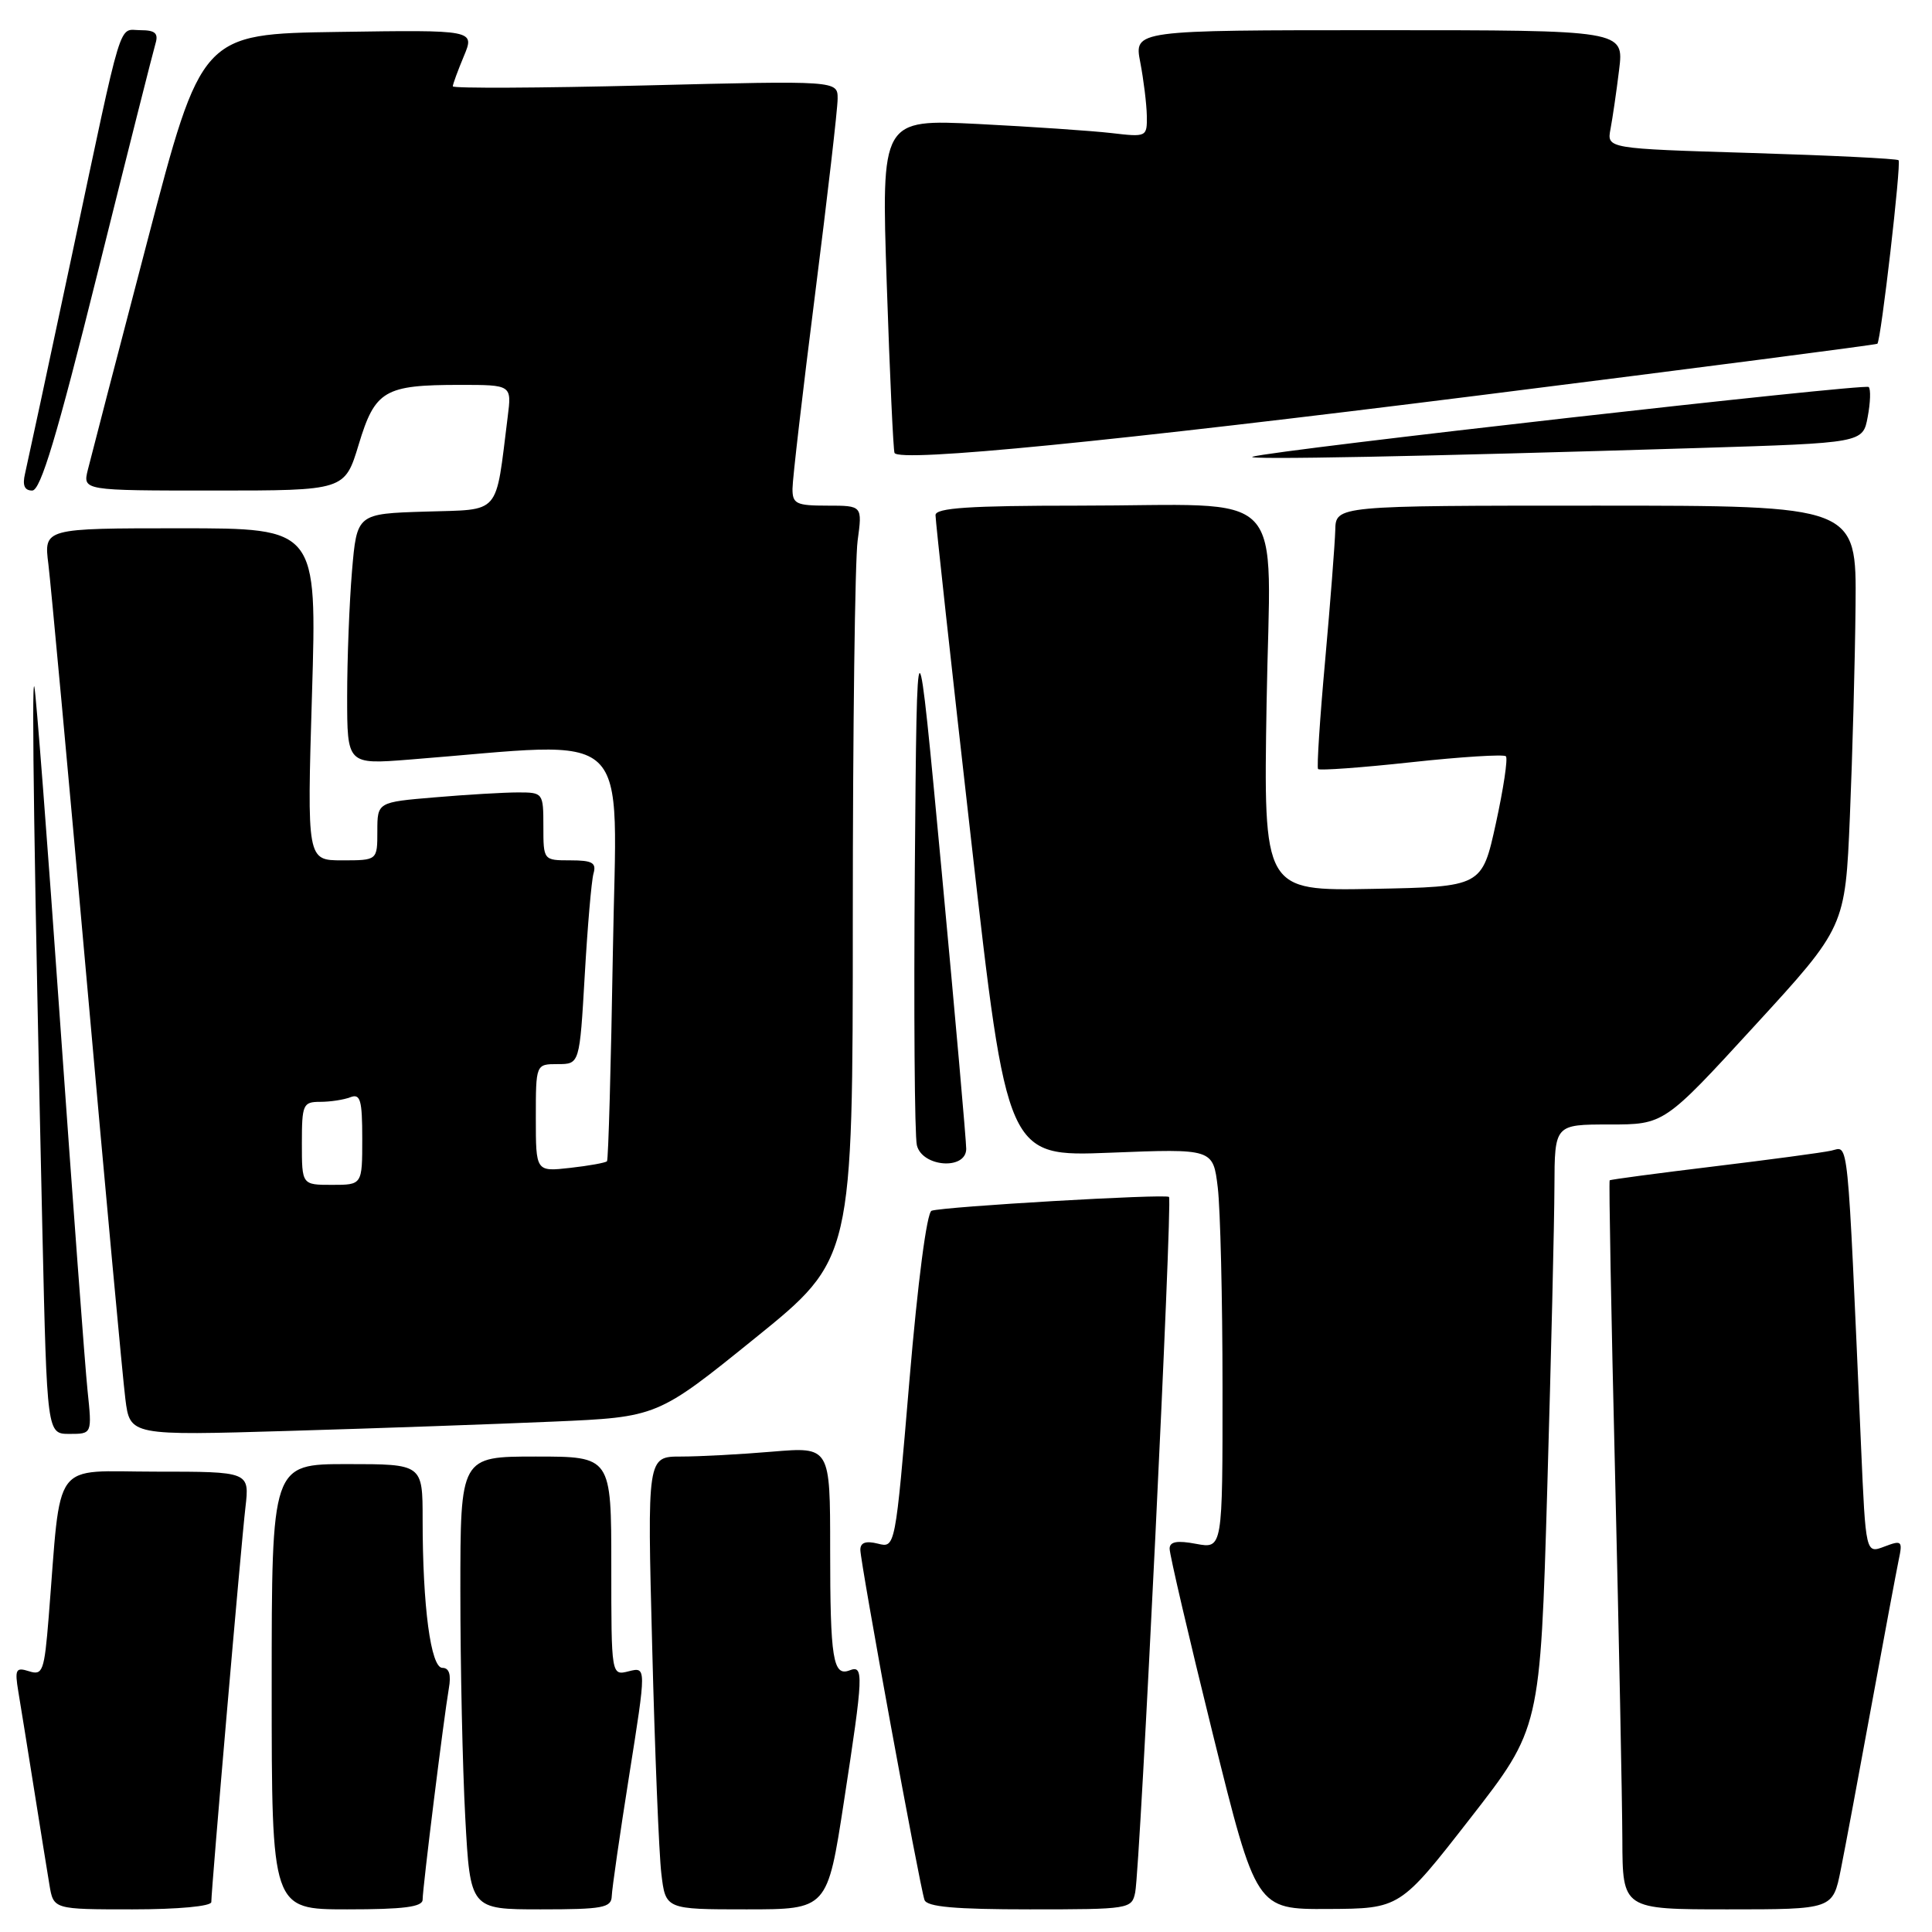 <?xml version="1.0" encoding="UTF-8" standalone="no"?>
<!DOCTYPE svg PUBLIC "-//W3C//DTD SVG 1.1//EN" "http://www.w3.org/Graphics/SVG/1.1/DTD/svg11.dtd" >
<svg xmlns="http://www.w3.org/2000/svg" xmlns:xlink="http://www.w3.org/1999/xlink" version="1.1" viewBox="0 0 256 256">
 <g >
 <path fill="currentColor"
d=" M 28.00 252.03 C 28.00 250.34 31.94 204.70 32.52 199.75 C 33.07 195.00 33.07 195.00 20.63 195.00 C 6.67 195.00 8.16 192.97 6.45 214.29 C 5.87 221.46 5.66 222.03 3.85 221.45 C 2.09 220.89 1.94 221.19 2.43 224.16 C 2.74 226.00 3.67 231.78 4.50 237.00 C 5.33 242.22 6.25 247.96 6.55 249.75 C 7.09 253.00 7.09 253.00 17.55 253.00 C 23.61 253.00 28.00 252.59 28.00 252.03 Z  M 56.00 251.71 C 56.00 250.16 58.80 227.65 59.47 223.75 C 59.80 221.89 59.52 221.00 58.62 221.00 C 57.08 221.00 56.00 212.88 56.00 201.35 C 56.00 194.00 56.00 194.00 46.00 194.00 C 36.00 194.00 36.00 194.00 36.00 223.50 C 36.00 253.00 36.00 253.00 46.00 253.00 C 53.50 253.00 56.00 252.68 56.00 251.71 Z  M 81.06 251.25 C 81.09 250.29 82.13 243.06 83.38 235.19 C 85.65 220.87 85.65 220.87 83.32 221.45 C 81.00 222.04 81.00 222.04 81.00 207.52 C 81.00 193.00 81.00 193.00 71.00 193.00 C 61.00 193.00 61.00 193.00 61.00 210.84 C 61.00 220.66 61.29 234.16 61.65 240.84 C 62.31 253.00 62.31 253.00 71.65 253.00 C 79.87 253.00 81.01 252.79 81.06 251.25 Z  M 111.82 238.75 C 114.42 221.83 114.47 220.60 112.58 221.33 C 110.38 222.18 110.00 219.84 110.00 205.27 C 110.00 191.71 110.00 191.71 102.35 192.35 C 98.14 192.71 92.69 193.00 90.23 193.00 C 85.76 193.00 85.76 193.00 86.42 218.25 C 86.77 232.14 87.32 245.64 87.63 248.25 C 88.19 253.00 88.19 253.00 98.91 253.00 C 109.63 253.00 109.63 253.00 111.82 238.75 Z  M 150.42 250.75 C 151.08 247.49 155.38 159.05 154.90 158.60 C 154.44 158.17 125.06 159.88 123.44 160.43 C 122.81 160.65 121.61 169.83 120.50 182.96 C 118.63 205.13 118.63 205.13 116.32 204.54 C 114.72 204.14 114.00 204.40 114.00 205.36 C 114.00 207.02 121.86 249.93 122.50 251.75 C 122.82 252.67 126.54 253.00 136.45 253.00 C 149.66 253.00 149.97 252.95 150.42 250.75 Z  M 194.79 240.97 C 204.09 229.03 204.09 229.03 205.02 197.26 C 205.53 179.79 205.96 161.79 205.97 157.25 C 206.00 149.00 206.00 149.00 213.25 149.00 C 220.51 149.00 220.51 149.00 232.50 135.92 C 244.50 122.84 244.50 122.84 245.12 108.17 C 245.46 100.10 245.80 87.54 245.87 80.25 C 246.00 67.00 246.00 67.00 211.50 67.00 C 177.00 67.00 177.00 67.00 176.93 70.25 C 176.88 72.04 176.28 79.80 175.59 87.50 C 174.89 95.20 174.47 101.68 174.65 101.90 C 174.82 102.12 180.38 101.72 187.00 101.00 C 193.62 100.28 199.26 99.93 199.54 100.21 C 199.82 100.49 199.22 104.49 198.21 109.11 C 196.37 117.50 196.37 117.50 181.90 117.78 C 167.42 118.05 167.42 118.05 167.83 93.17 C 168.31 63.88 171.28 67.00 142.87 67.00 C 128.46 67.00 123.99 67.30 123.96 68.25 C 123.95 68.94 126.07 88.35 128.69 111.39 C 133.44 153.28 133.44 153.28 147.09 152.74 C 160.74 152.20 160.74 152.20 161.36 157.35 C 161.70 160.18 161.99 172.11 161.99 183.86 C 162.00 205.22 162.00 205.22 158.50 204.57 C 155.97 204.09 154.99 204.27 154.98 205.20 C 154.96 205.92 157.54 216.96 160.70 229.75 C 166.46 253.00 166.46 253.00 175.98 252.95 C 185.50 252.90 185.50 252.90 194.79 240.97 Z  M 243.91 247.75 C 244.49 244.86 246.32 235.07 247.98 226.00 C 249.64 216.93 251.27 208.26 251.58 206.74 C 252.13 204.16 252.01 204.05 249.69 204.93 C 247.22 205.87 247.22 205.87 246.60 191.68 C 244.74 149.33 245.00 151.97 242.64 152.47 C 241.46 152.73 234.43 153.67 227.00 154.57 C 219.57 155.47 213.40 156.29 213.29 156.40 C 213.17 156.51 213.49 174.12 214.01 195.55 C 214.52 216.97 214.95 238.66 214.97 243.75 C 215.00 253.00 215.00 253.00 228.93 253.00 C 242.86 253.00 242.86 253.00 243.91 247.75 Z  M 11.60 184.25 C 11.27 181.09 9.64 159.15 7.97 135.50 C 6.31 111.85 4.77 91.83 4.55 91.00 C 4.16 89.46 4.55 115.87 5.62 163.25 C 6.23 190.00 6.23 190.00 9.21 190.00 C 12.20 190.00 12.20 190.00 11.60 184.25 Z  M 73.31 188.37 C 87.11 187.77 87.11 187.77 100.06 177.30 C 113.00 166.84 113.00 166.84 113.00 121.56 C 113.00 96.66 113.29 74.19 113.64 71.64 C 114.27 67.00 114.27 67.00 109.64 67.00 C 105.49 67.00 105.00 66.76 105.01 64.75 C 105.01 63.51 106.36 51.93 108.00 39.00 C 109.64 26.07 110.99 14.42 110.99 13.09 C 111.00 10.68 111.00 10.68 85.50 11.32 C 71.47 11.67 60.00 11.72 60.00 11.44 C 60.00 11.16 60.66 9.37 61.46 7.45 C 62.92 3.96 62.92 3.96 44.81 4.23 C 26.70 4.50 26.70 4.50 19.51 32.00 C 15.55 47.12 12.01 60.74 11.64 62.25 C 10.96 65.00 10.96 65.00 28.32 65.00 C 45.68 65.00 45.68 65.00 47.53 58.90 C 49.70 51.72 50.93 51.00 60.97 51.00 C 67.81 51.00 67.81 51.00 67.27 55.25 C 65.61 68.47 66.49 67.47 56.37 67.79 C 47.29 68.07 47.29 68.07 46.64 75.69 C 46.29 79.87 46.00 87.35 46.00 92.30 C 46.00 101.30 46.00 101.30 54.25 100.65 C 84.50 98.27 81.70 95.63 81.21 126.11 C 80.96 141.17 80.61 153.67 80.43 153.87 C 80.25 154.07 78.05 154.47 75.55 154.75 C 71.00 155.26 71.00 155.26 71.00 148.13 C 71.00 141.00 71.00 141.00 73.90 141.00 C 76.80 141.00 76.80 141.00 77.48 129.25 C 77.85 122.79 78.37 116.71 78.64 115.75 C 79.05 114.32 78.49 114.00 75.57 114.00 C 72.01 114.00 72.00 113.99 72.00 109.50 C 72.00 105.06 71.95 105.00 68.65 105.00 C 66.81 105.00 61.86 105.29 57.65 105.65 C 50.00 106.29 50.00 106.29 50.00 110.15 C 50.00 114.00 50.00 114.00 45.34 114.00 C 40.68 114.00 40.68 114.00 41.34 92.00 C 42.00 70.00 42.00 70.00 23.91 70.00 C 5.81 70.00 5.81 70.00 6.41 74.75 C 6.73 77.36 9.03 102.22 11.50 130.00 C 13.97 157.78 16.27 182.69 16.61 185.36 C 17.22 190.23 17.22 190.23 38.36 189.60 C 49.99 189.26 65.71 188.70 73.31 188.37 Z  M 128.03 152.25 C 128.04 151.29 126.58 134.75 124.78 115.50 C 121.50 80.50 121.50 80.50 121.22 115.00 C 121.07 133.97 121.19 150.51 121.49 151.75 C 122.19 154.64 127.98 155.08 128.03 152.25 Z  M 12.91 36.25 C 16.85 20.44 20.32 6.71 20.61 5.75 C 21.01 4.41 20.55 4.00 18.63 4.00 C 15.62 4.00 16.41 1.41 9.49 34.00 C 6.39 48.58 3.61 61.51 3.32 62.75 C 2.95 64.31 3.24 65.00 4.27 65.00 C 5.38 65.00 7.55 57.78 12.91 36.25 Z  M 196.00 52.39 C 224.88 48.76 248.62 45.68 248.76 45.55 C 249.24 45.11 251.95 21.62 251.57 21.23 C 251.35 21.02 242.57 20.59 232.04 20.27 C 212.91 19.69 212.91 19.69 213.40 17.10 C 213.67 15.67 214.19 12.14 214.54 9.25 C 215.19 4.00 215.19 4.00 182.73 4.00 C 150.27 4.00 150.27 4.00 151.09 8.25 C 151.54 10.59 151.93 13.78 151.96 15.34 C 152.00 18.15 151.94 18.18 147.25 17.63 C 144.64 17.33 136.71 16.79 129.64 16.43 C 116.77 15.79 116.77 15.79 117.50 37.64 C 117.90 49.66 118.37 59.74 118.53 60.02 C 119.26 61.28 147.21 58.52 196.00 52.39 Z  M 225.17 59.36 C 246.84 58.69 246.84 58.69 247.48 55.24 C 247.84 53.35 247.90 51.56 247.61 51.28 C 247.12 50.79 169.14 59.60 166.00 60.51 C 164.43 60.96 188.49 60.49 225.17 59.36 Z  M 40.00 151.50 C 40.00 146.35 40.15 146.00 42.42 146.00 C 43.75 146.00 45.55 145.73 46.42 145.39 C 47.75 144.88 48.00 145.74 48.00 150.89 C 48.00 157.00 48.00 157.00 44.00 157.00 C 40.00 157.00 40.00 157.00 40.00 151.50 Z "/>
</g>
</svg>